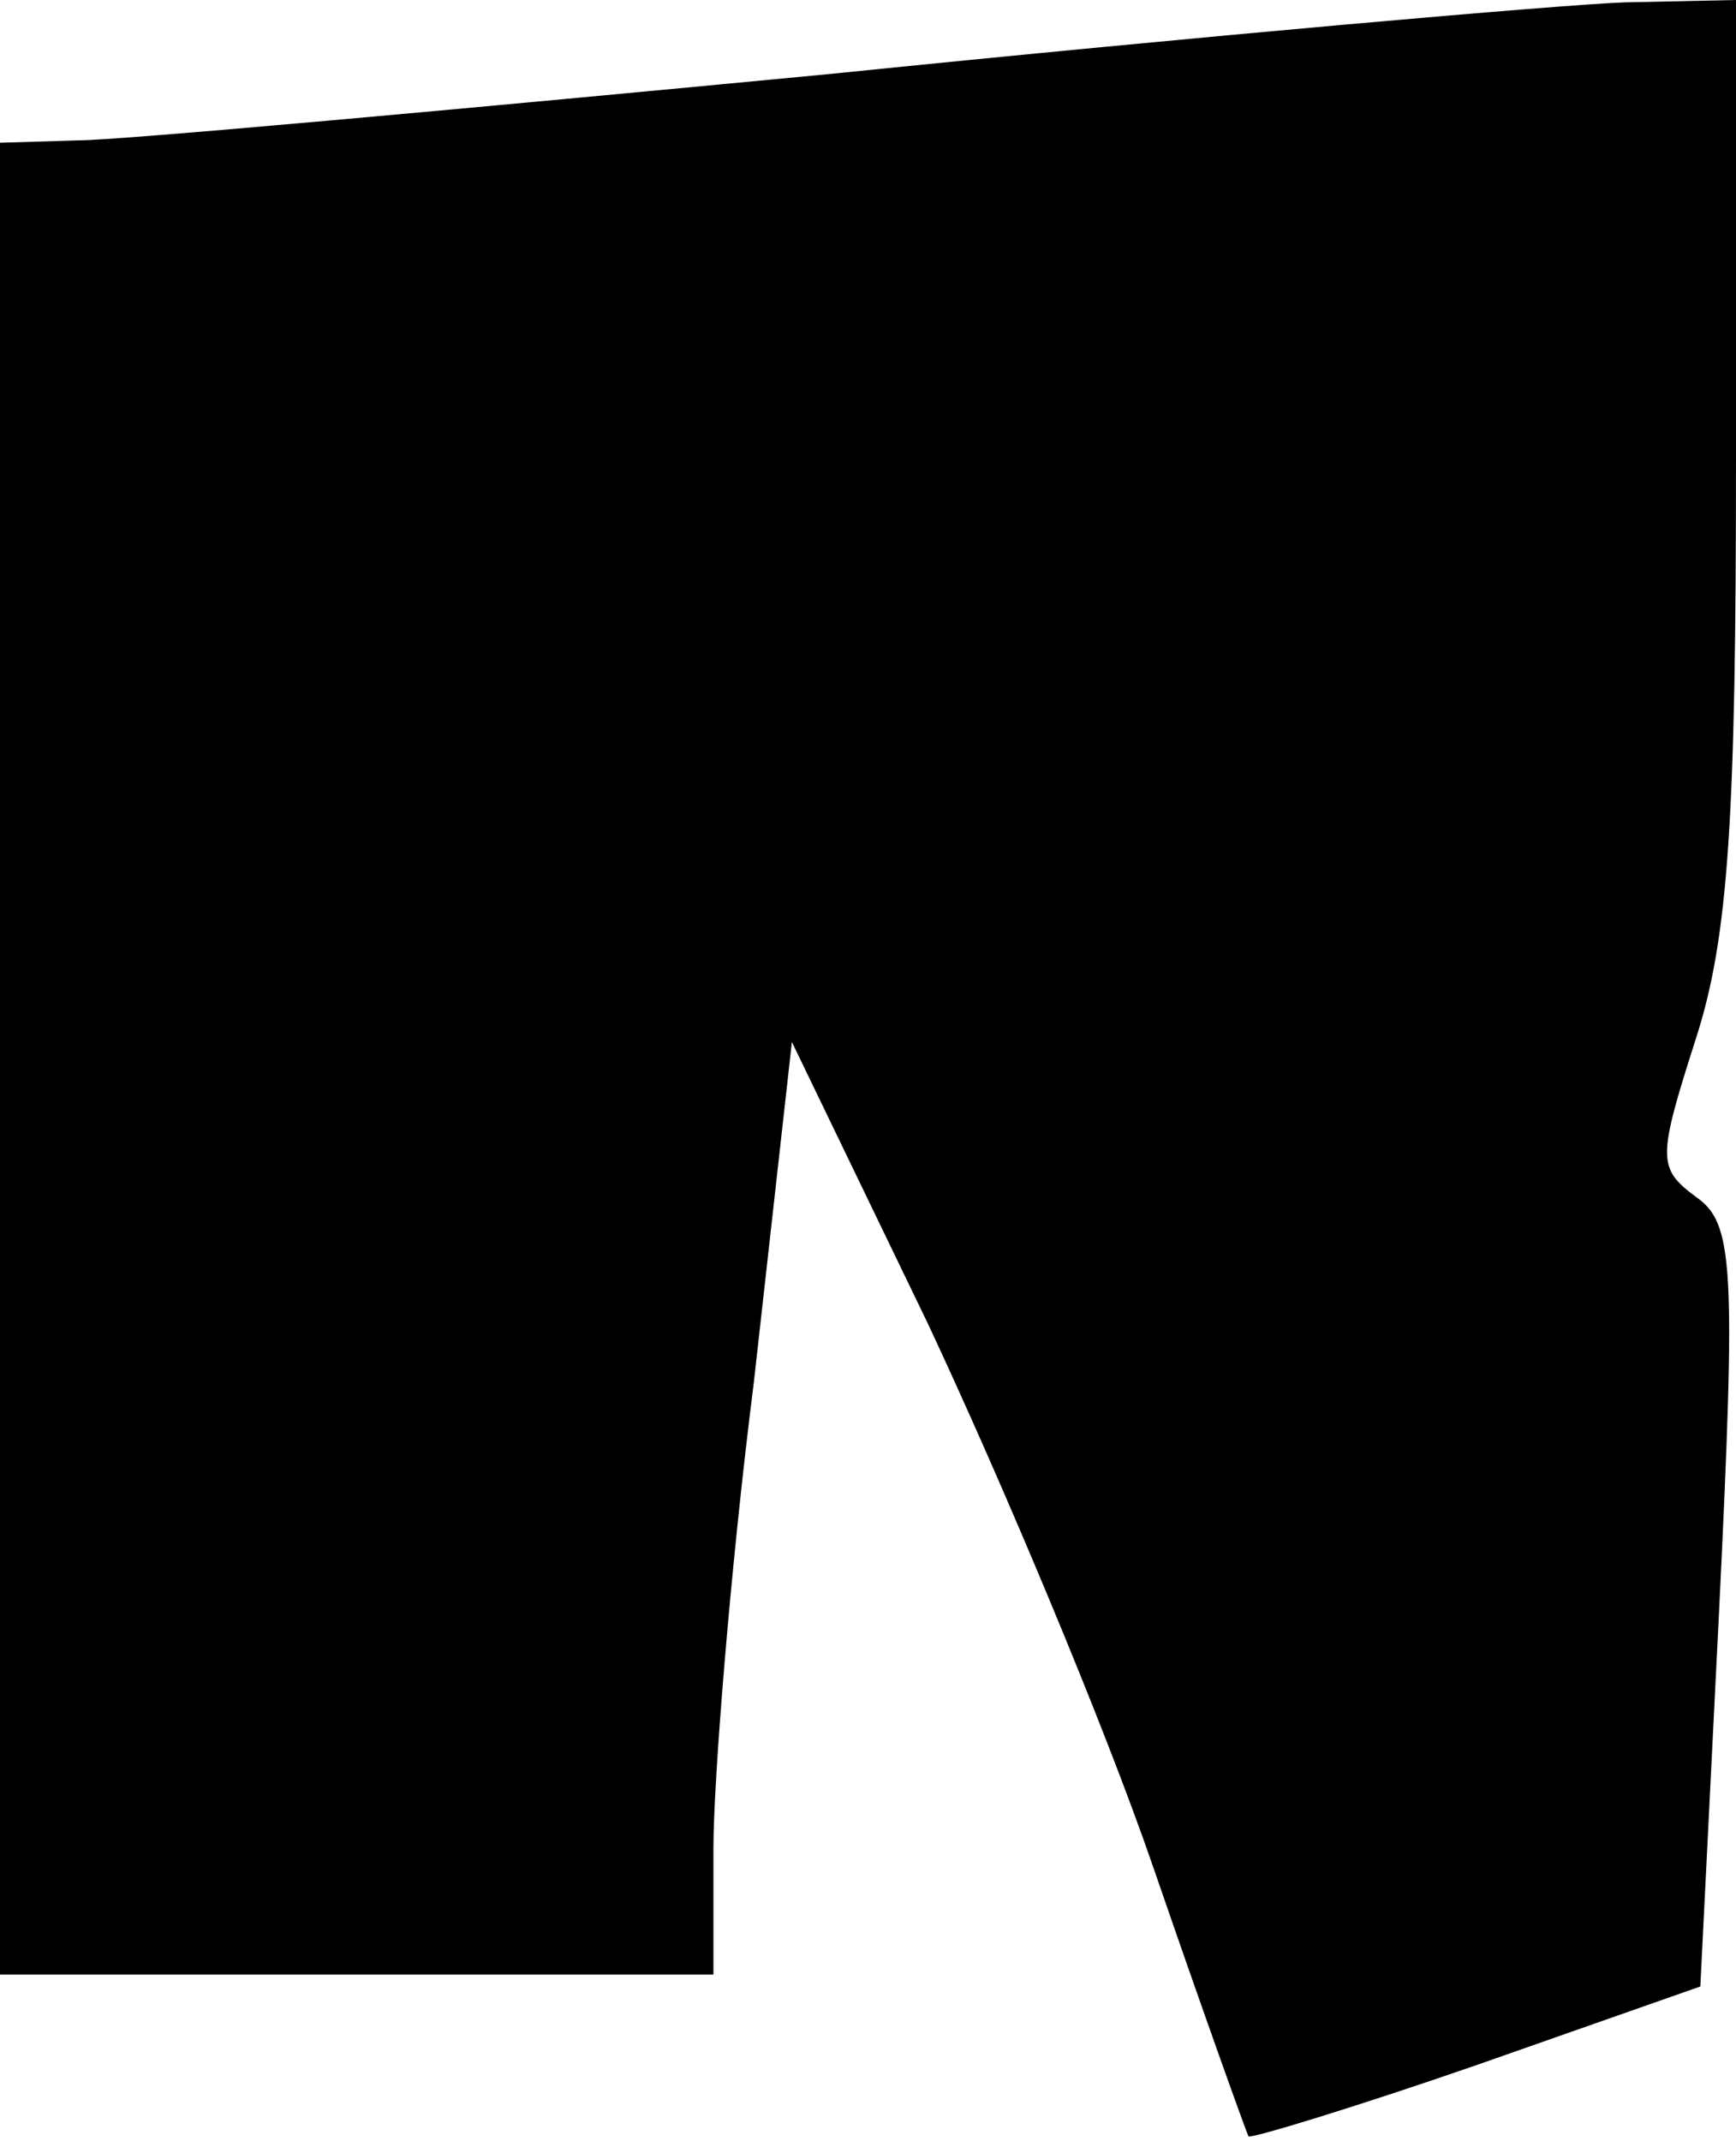 <?xml version="1.0" standalone="no"?>
<!DOCTYPE svg PUBLIC "-//W3C//DTD SVG 20010904//EN"
 "http://www.w3.org/TR/2001/REC-SVG-20010904/DTD/svg10.dtd">
<svg version="1.0" xmlns="http://www.w3.org/2000/svg"
 width="73pt" height="90pt" viewBox="0 0 73 90"
 preserveAspectRatio="xMidYMid meet">
<g transform="translate(0,90) scale(0.1,-0.1)"
fill="#000000" stroke="none">
<path fill="#000000" stroke="none" d="M350 869 c-157 -15 -300 -28 -317 -28
l-33 -1 0 -385 0 -385 150 0 150 0 0 53 c0 28 7 117 17 196 l16 143 57 -118
c31 -66 74 -168 95 -229 21 -61 39 -111 40 -113 1 -1 44 12 96 30 l94 33 8
160 c7 144 6 161 -10 172 -16 12 -16 16 0 66 14 43 17 94 17 245 l0 192 -47
-1 c-27 -1 -176 -14 -333 -30z"/>
</g>
</svg>
